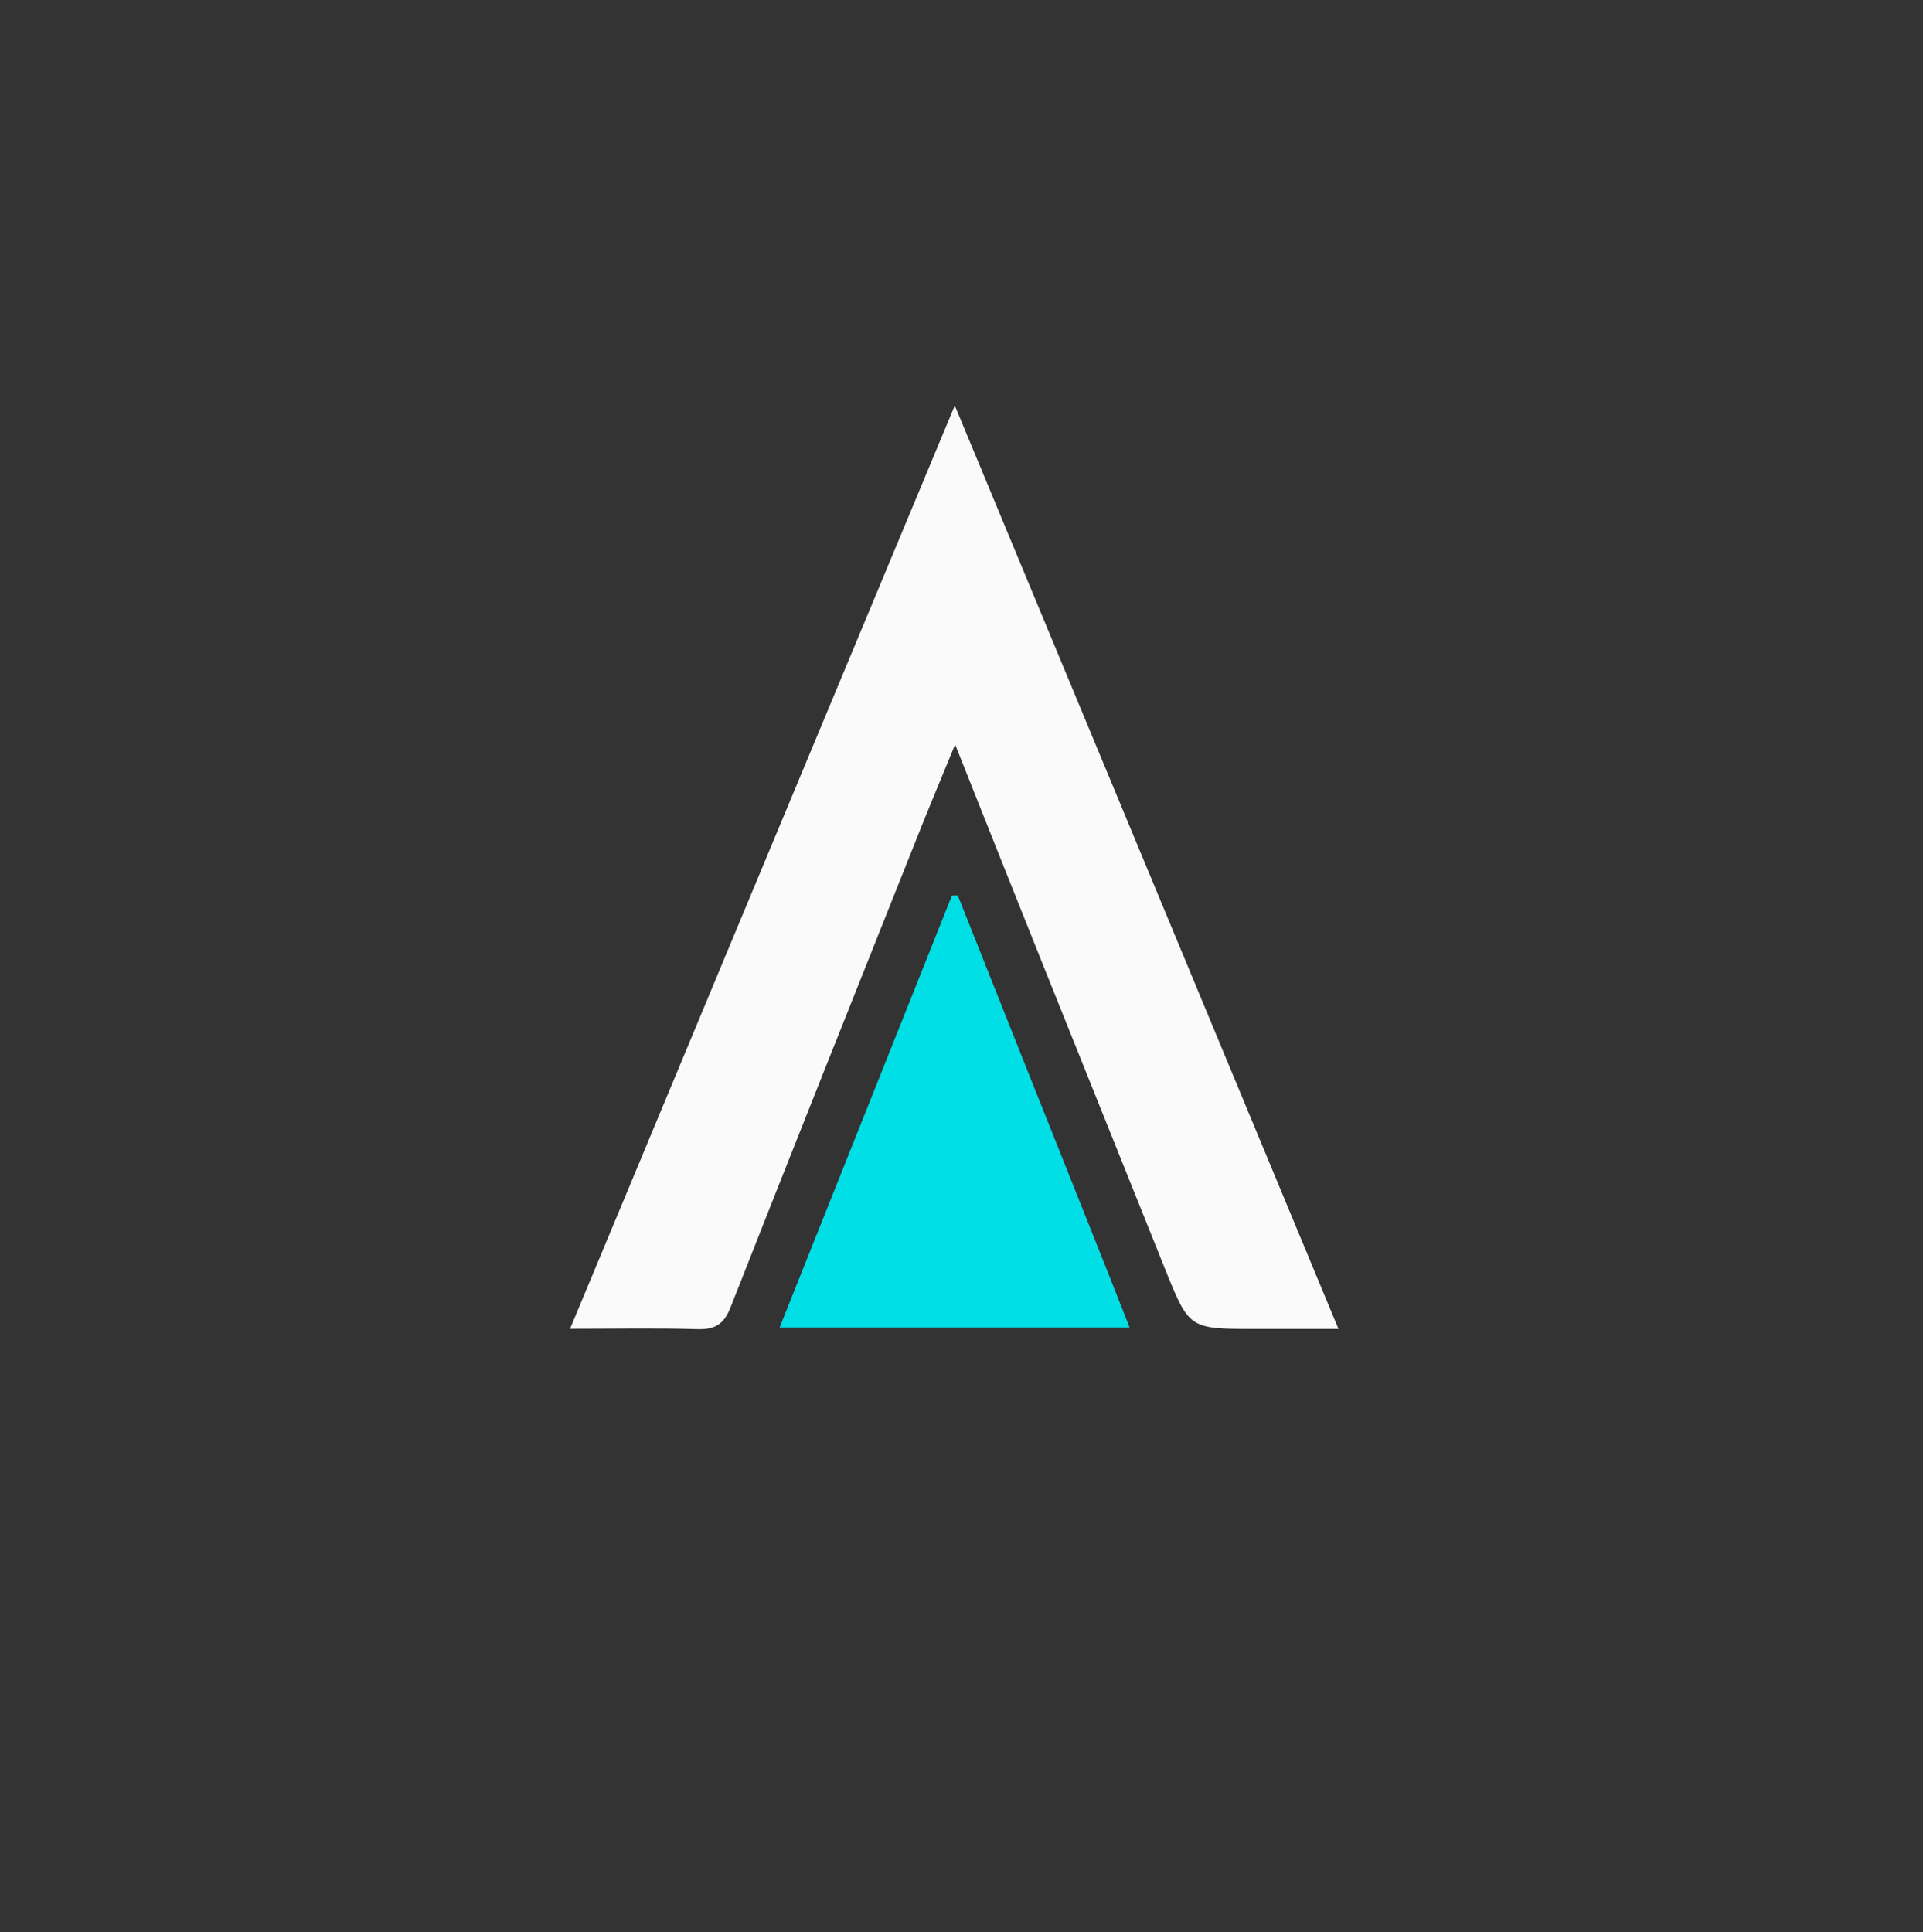 <svg version="1.1" id="Layer_1" xmlns="http://www.w3.org/2000/svg" xmlns:xlink="http://www.w3.org/1999/xlink" x="0px" y="0px"
	 width="100%" viewBox="0 0 405 407" enable-background="new 0 0 405 407" xml:space="preserve">
<rect x="0" y="0" width="405" height="407" fill="#333333" stroke="none"/>
<path fill="#000000" opacity="0" stroke="none" 
	d="
M236,408 
	C157.333,408 79.167,408 1,408 
	C1,272.333 1,136.667 1,1 
	C136,1 271,1 406,1 
	C406,136.667 406,272.333 406,408 
	C349.5,408 293,408 236,408 
M220.207,204.466 
	C228.59,225.408 236.947,246.361 245.366,267.289 
	C250.448,279.924 250.491,279.908 264.114,279.916 
	C269.814,279.92 275.514,279.917 281.894,279.917 
	C254.862,214.853 228.234,150.765 201.086,85.423 
	C173.802,150.905 147.067,215.072 120.063,279.882 
	C129.583,279.882 138.221,279.7 146.844,279.966 
	C150.561,280.081 152.449,278.962 153.855,275.386 
	C166.957,242.049 180.244,208.785 193.5,175.509 
	C195.796,169.745 198.2,164.024 201.157,156.811 
	C207.771,173.443 213.804,188.617 220.207,204.466 
M230.452,260.893 
	C220.873,236.794 211.293,212.695 201.713,188.597 
	C201.302,188.616 200.891,188.635 200.48,188.654 
	C188.426,218.871 176.372,249.087 164.199,279.603 
	C189.022,279.603 213.074,279.603 237.895,279.603 
	C235.386,273.213 233.1,267.392 230.452,260.893 
z"/>
<path fill="#FAFAFA" opacity="1" stroke="none" 
	d="
M220.022,204.128 
	C213.804,188.617 207.771,173.443 201.157,156.811 
	C198.2,164.024 195.796,169.745 193.5,175.509 
	C180.244,208.785 166.957,242.049 153.855,275.386 
	C152.449,278.962 150.561,280.081 146.844,279.966 
	C138.221,279.7 129.583,279.882 120.063,279.882 
	C147.067,215.072 173.802,150.905 201.086,85.423 
	C228.234,150.765 254.862,214.853 281.894,279.917 
	C275.514,279.917 269.814,279.92 264.114,279.916 
	C250.491,279.908 250.448,279.924 245.366,267.289 
	C236.947,246.361 228.59,225.408 220.022,204.128 
z"/>
<path fill="#01DFE6" opacity="1" stroke="none" 
	d="
M230.634,261.233 
	C233.1,267.392 235.386,273.213 237.895,279.603 
	C213.074,279.603 189.022,279.603 164.199,279.603 
	C176.372,249.087 188.426,218.871 200.48,188.654 
	C200.891,188.635 201.302,188.616 201.713,188.597 
	C211.293,212.695 220.873,236.794 230.634,261.233 
z"/>
</svg>